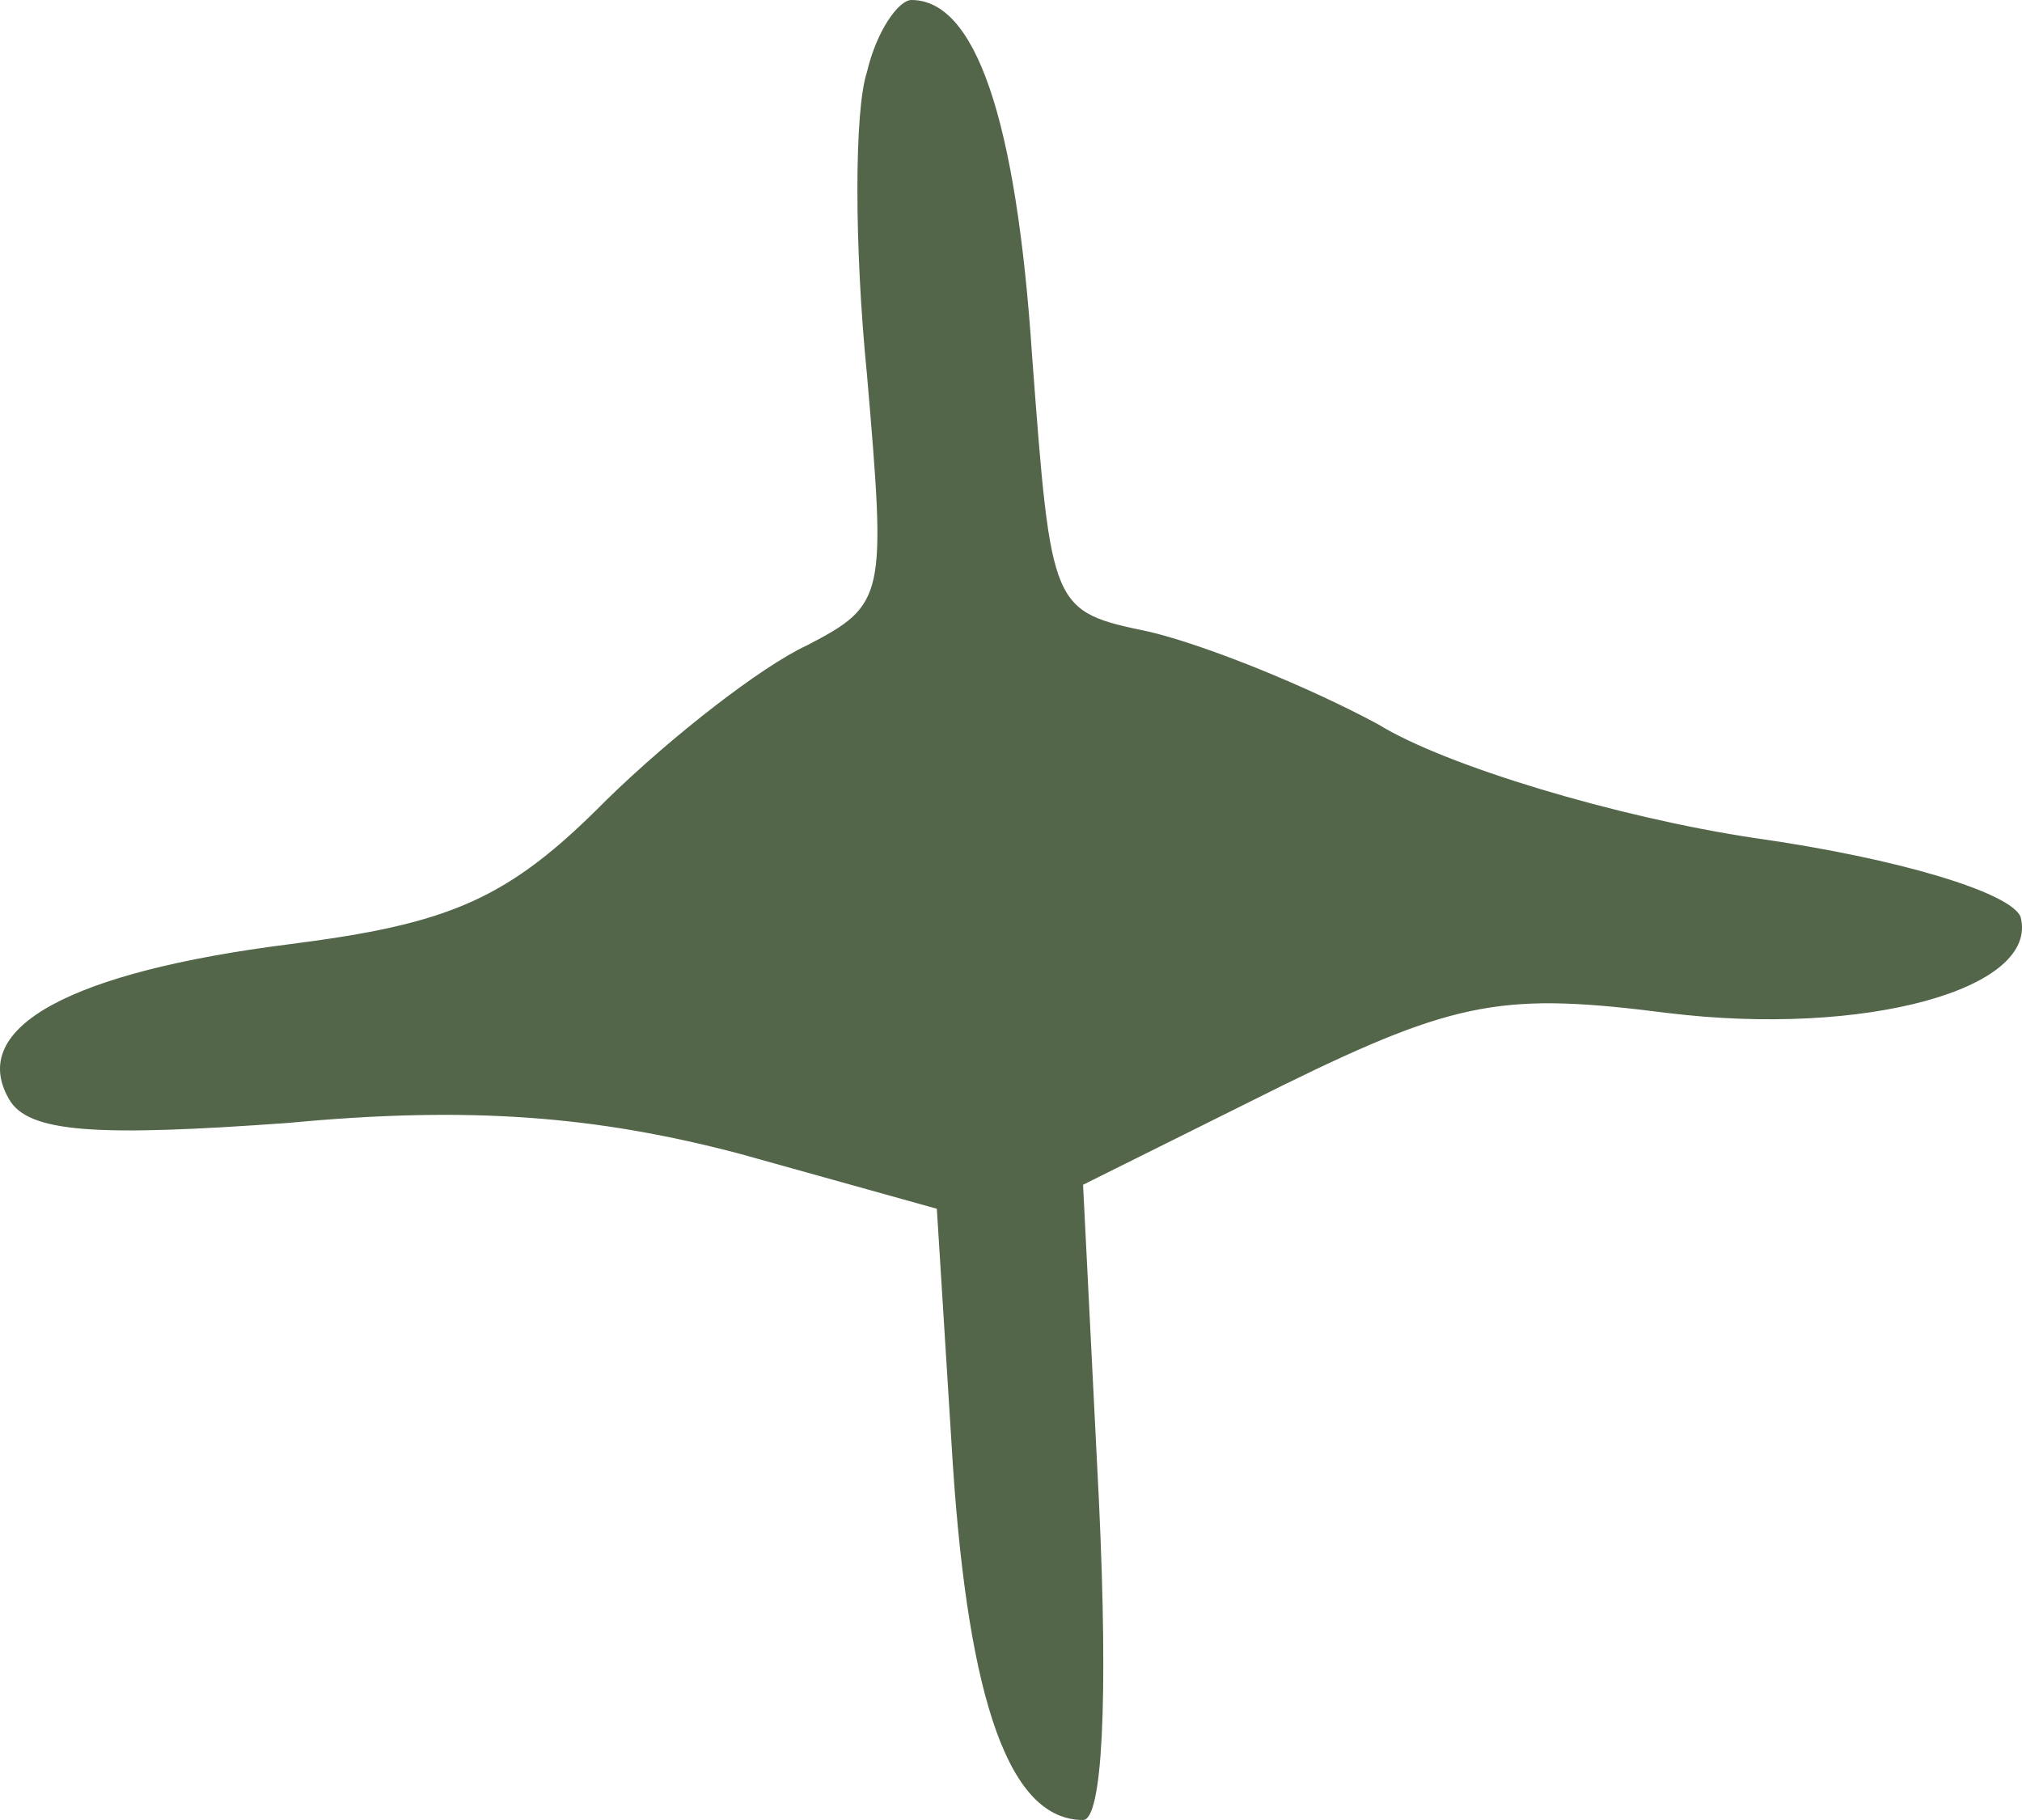 <svg width="50" height="45" viewBox="0 0 50 45" fill="none" xmlns="http://www.w3.org/2000/svg">
<path d="M21.438 1.783C21.123 2.717 21.123 6.113 21.438 9.255C21.909 14.774 21.909 14.943 19.944 15.962C18.844 16.472 16.644 18.17 14.993 19.783C12.557 22.245 11.143 22.84 7.135 23.349C1.791 24.028 -0.803 25.387 0.219 27.17C0.691 28.019 2.419 28.104 7.135 27.764C11.614 27.34 14.758 27.594 18.294 28.528L23.166 29.887L23.559 36.17C23.952 42.113 24.974 45 26.782 45C27.253 45 27.41 42.113 27.174 37.104L26.782 29.293L31.733 26.83C36.055 24.707 37.234 24.538 41.242 25.047C46.114 25.642 50.436 24.453 49.965 22.67C49.729 22.076 46.978 21.226 43.363 20.717C39.984 20.207 35.74 18.934 34.09 17.915C32.361 16.981 29.846 15.962 28.432 15.623C25.996 15.113 25.996 15.113 25.524 8.83C25.131 2.887 24.11 0 22.538 0C22.223 0 21.673 0.764 21.438 1.783ZM33 19.5C32.465 18.5 30.843 19.991 31 20.5C31.393 21.773 27.253 27.17 24.503 27.17C22.773 27.17 16.565 25.642 15.701 24.962C14.915 24.453 22.407 29.868 25 28C27.358 26.217 32.407 22.075 35 22.5C36.729 22.755 31.743 18.736 33 19.5Z" fill="#536649"/>
</svg>
